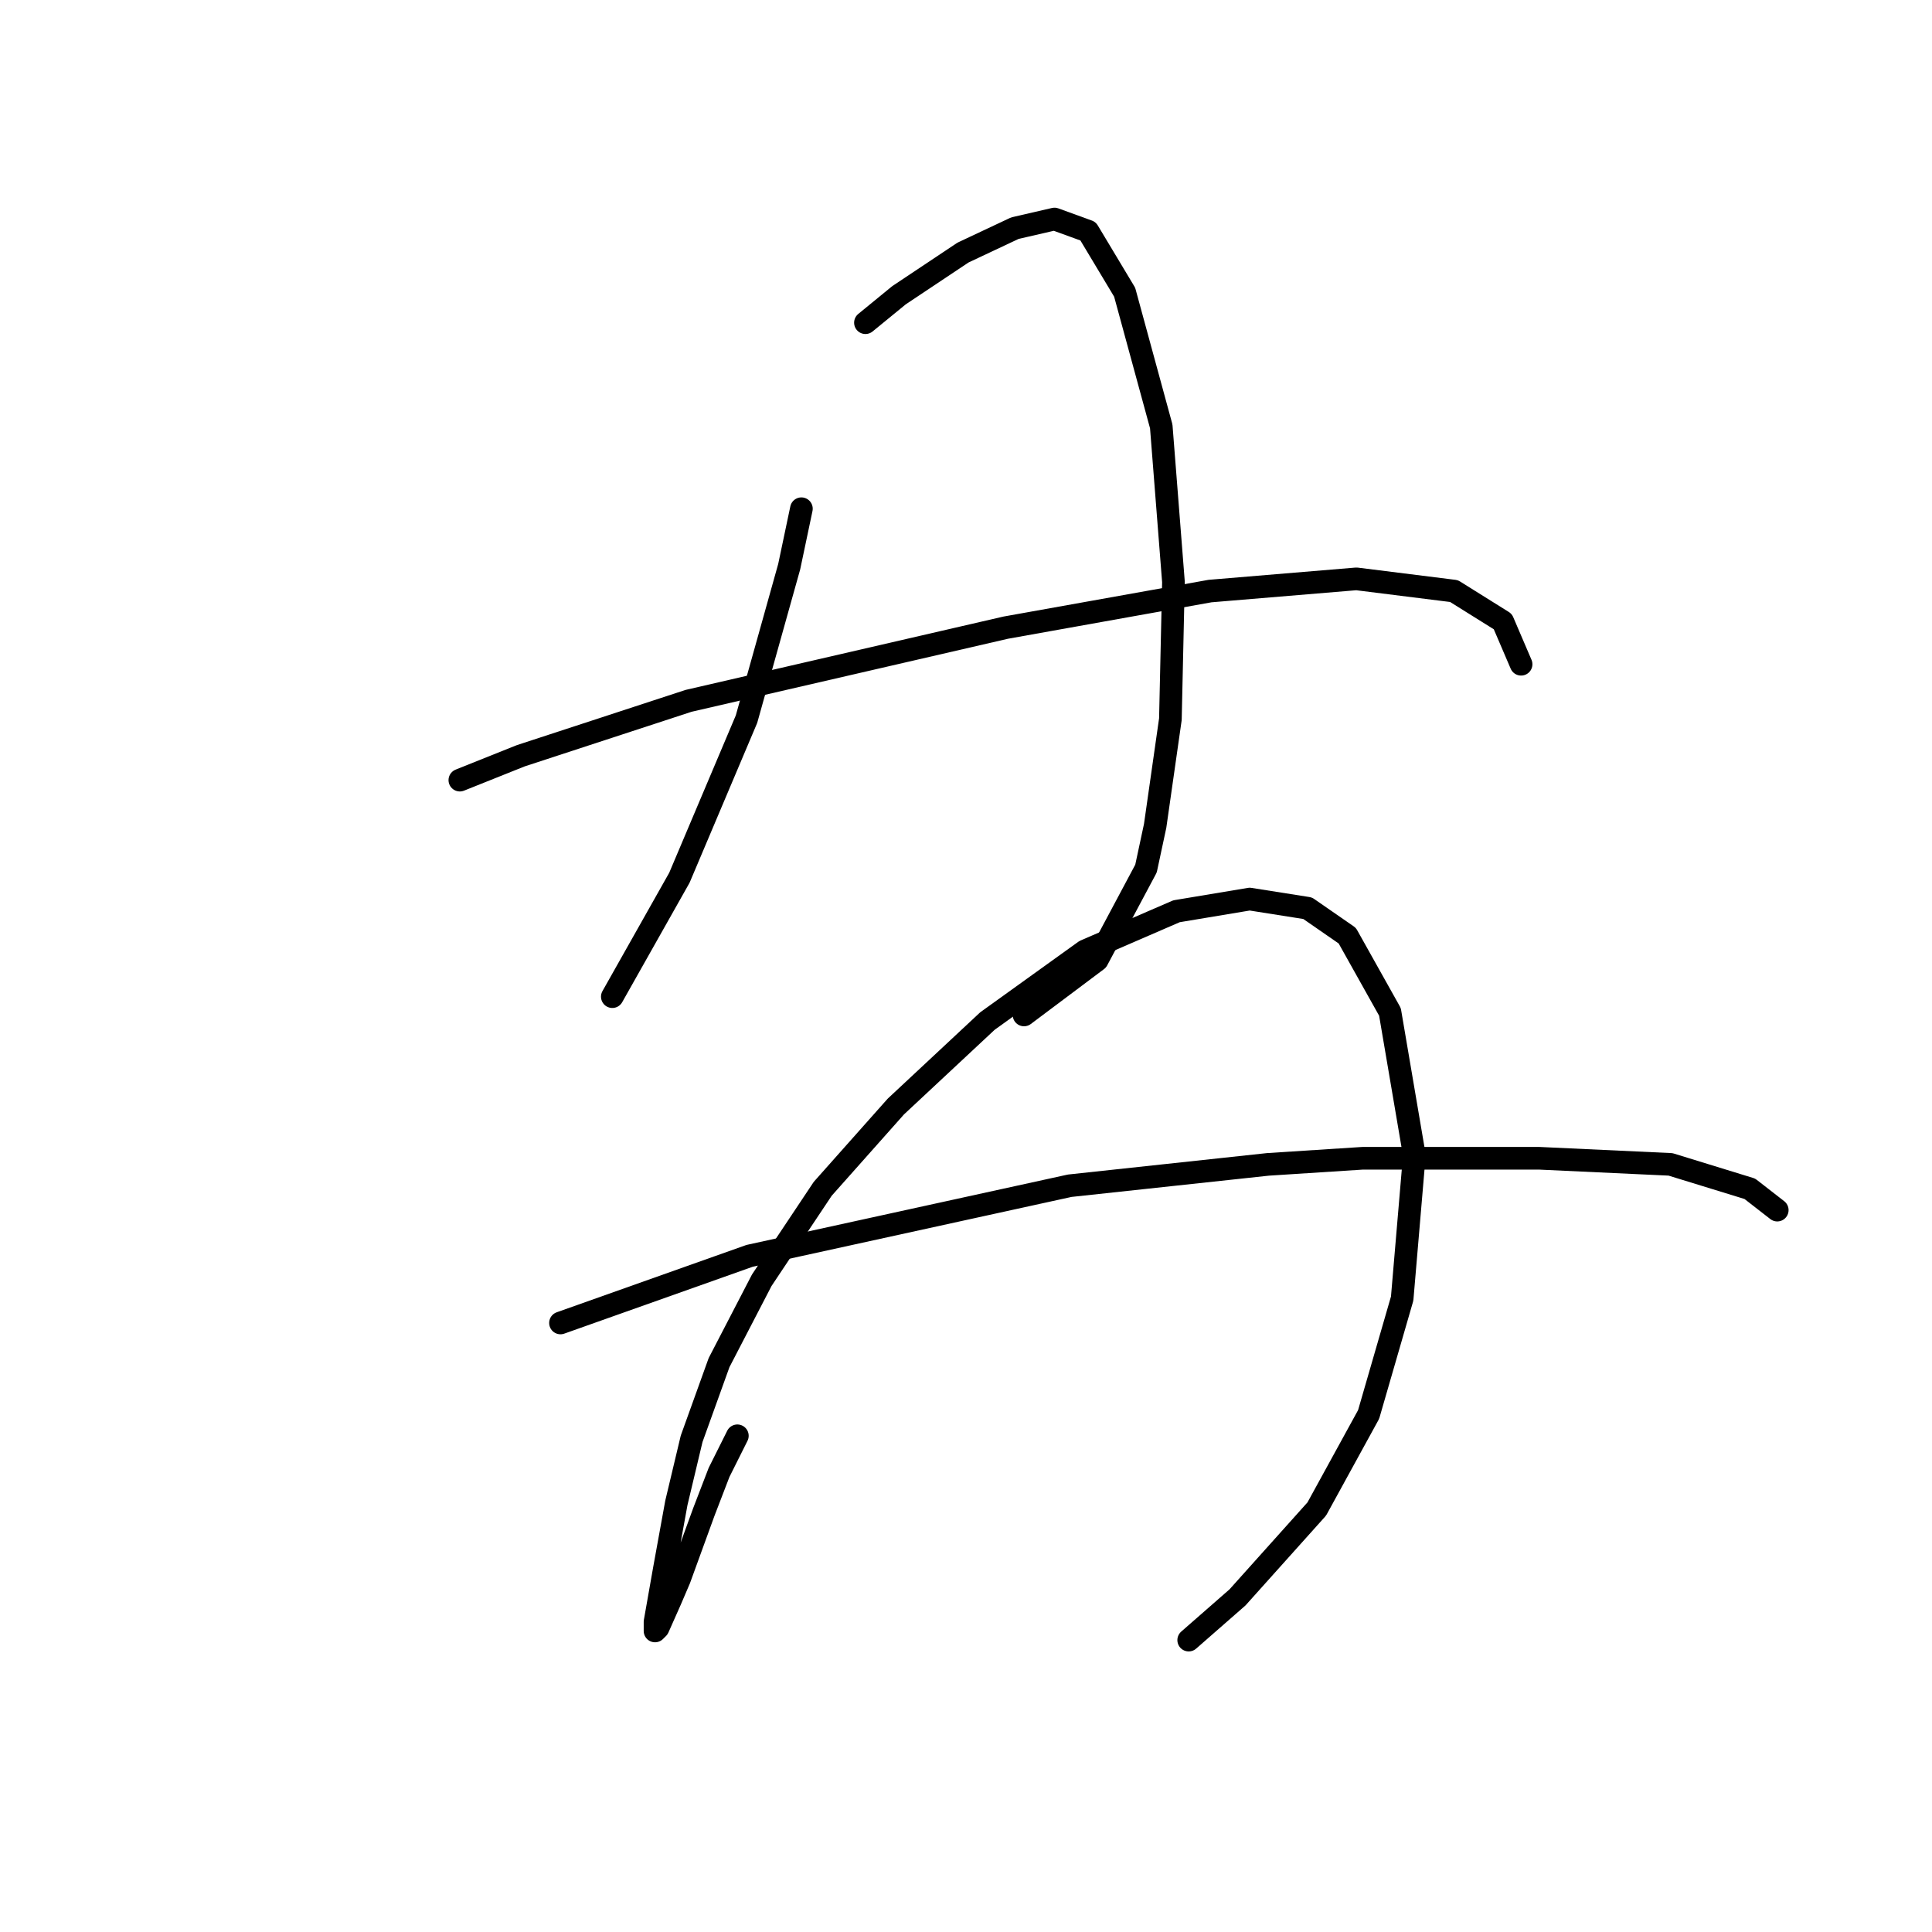 <?xml version="1.0" standalone="no"?>
    <svg width="256" height="256" xmlns="http://www.w3.org/2000/svg" version="1.1">
    <polyline stroke="black" stroke-width="3" stroke-linecap="round" fill="transparent" stroke-linejoin="round" points="106.19 67.408 104.573 75.086 98.916 95.29 90.026 116.302 81.136 132.062 81.136 132.062 " />
        <polyline stroke="black" stroke-width="3" stroke-linecap="round" fill="transparent" stroke-linejoin="round" points="114.675 42.759 119.12 39.123 127.606 33.466 134.475 30.233 139.728 29.021 144.173 30.637 149.022 38.719 153.871 56.498 155.488 77.106 155.083 95.29 153.063 109.433 151.851 115.09 145.385 127.213 135.688 134.486 135.688 134.486 " />
        <polyline stroke="black" stroke-width="3" stroke-linecap="round" fill="transparent" stroke-linejoin="round" points="60.932 103.372 69.014 100.139 91.238 92.866 133.263 83.168 160.337 78.319 179.733 76.702 192.663 78.319 199.129 82.36 201.553 88.017 201.553 88.017 " />
        <polyline stroke="black" stroke-width="3" stroke-linecap="round" fill="transparent" stroke-linejoin="round" points="97.704 190.25 95.279 195.099 93.259 200.352 90.026 209.241 88.814 212.07 87.198 215.707 86.794 216.111 86.794 214.899 88.006 208.029 89.622 199.139 91.643 190.654 95.279 180.552 100.936 169.641 109.018 157.519 118.716 146.609 130.839 135.294 143.769 126 155.892 120.747 165.59 119.131 173.267 120.343 178.52 123.98 184.177 134.082 187.41 153.074 185.794 172.066 181.349 187.421 174.479 199.948 163.973 211.666 157.508 217.323 157.508 217.323 " />
        <polyline stroke="black" stroke-width="3" stroke-linecap="round" fill="transparent" stroke-linejoin="round" points="74.267 175.299 99.32 166.409 141.749 157.115 168.014 154.286 180.541 153.478 203.977 153.478 221.353 154.286 231.859 157.519 235.496 160.347 235.496 160.347 " />
        </svg>
